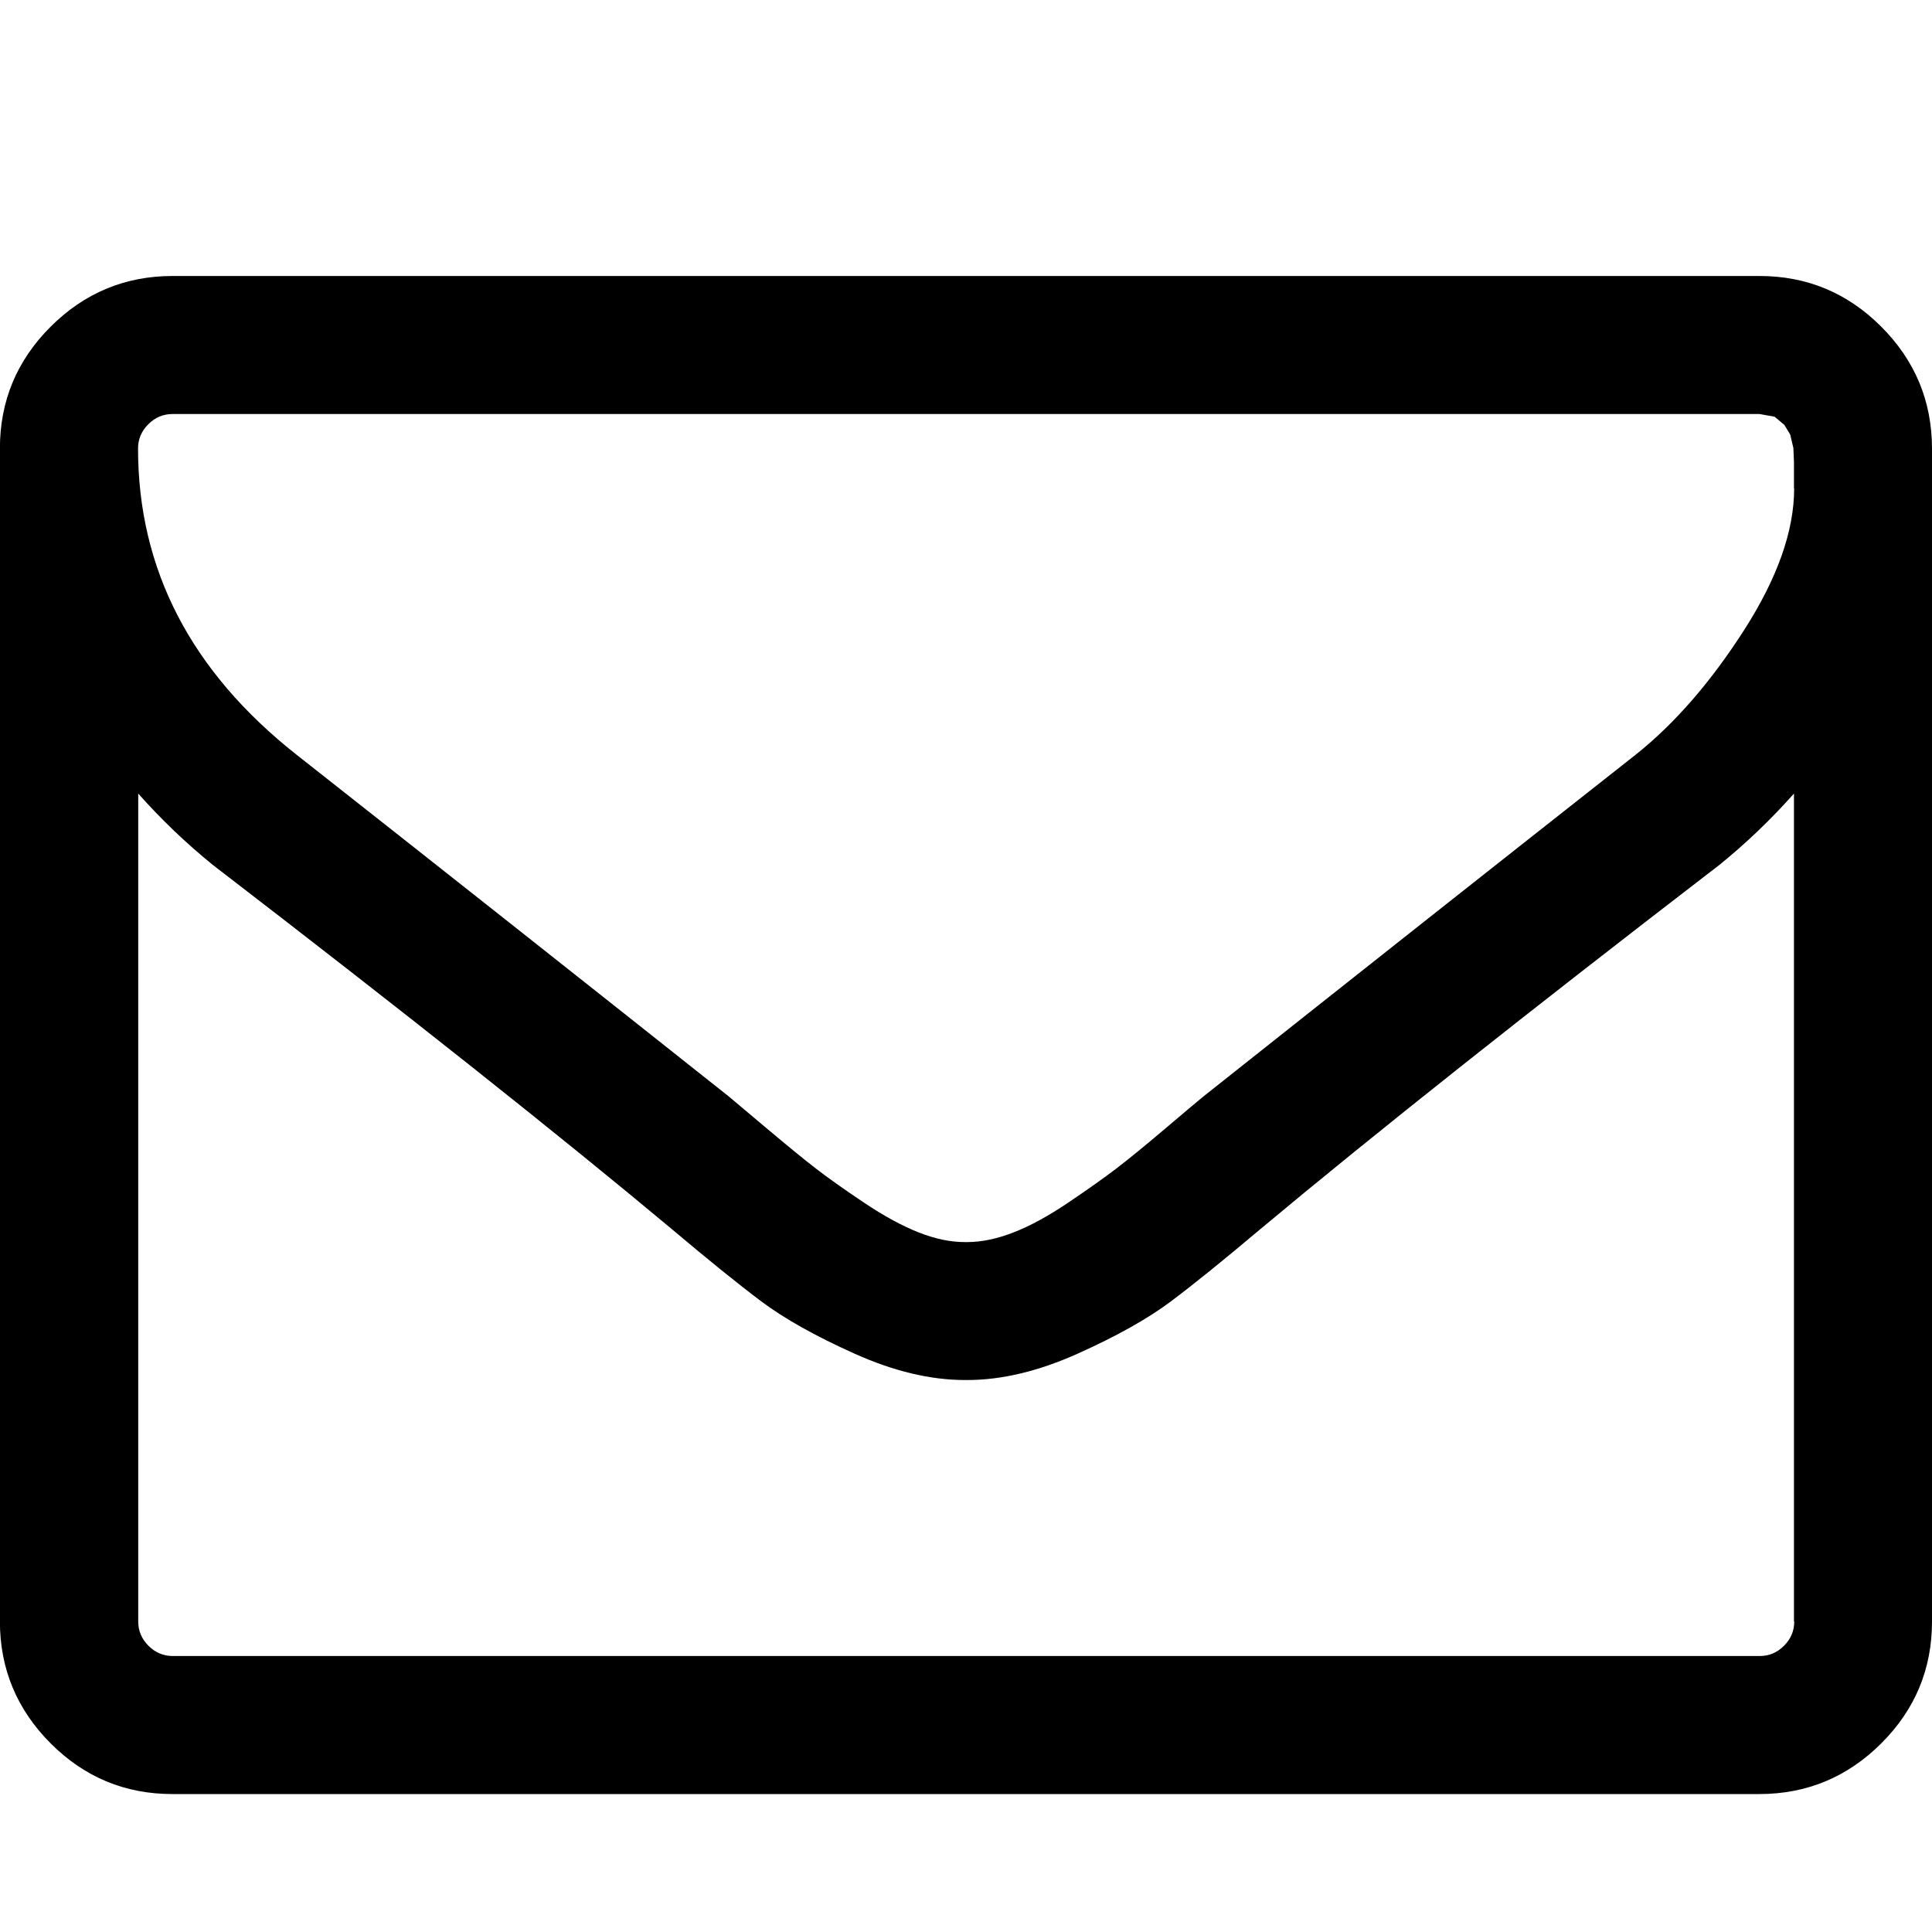 <!-- Generated by IcoMoon.io -->
<svg version="1.1" xmlns="http://www.w3.org/2000/svg" width="20" height="20" viewBox="0 0 20 20">
<title>envelope-o</title>
<path d="M18.571 16.786v-8.571q-0.357 0.402-0.77 0.737-2.991 2.299-4.754 3.772-0.569 0.48-0.926 0.748t-0.965 0.541-1.144 0.273h-0.022q-0.536 0-1.144-0.273t-0.965-0.541-0.926-0.748q-1.763-1.473-4.754-3.772-0.413-0.335-0.77-0.737v8.571q0 0.145 0.106 0.251t0.251 0.106h16.429q0.145 0 0.251-0.106t0.106-0.251zM18.571 5.056v-0.273l-0.006-0.145-0.033-0.14-0.061-0.1-0.1-0.084-0.156-0.028h-16.429q-0.145 0-0.251 0.106t-0.106 0.251q0 1.875 1.641 3.17 2.154 1.696 4.475 3.538 0.067 0.056 0.391 0.329t0.513 0.419 0.497 0.352 0.564 0.307 0.48 0.1h0.022q0.223 0 0.48-0.1t0.564-0.307 0.497-0.352 0.513-0.419 0.391-0.329q2.321-1.842 4.475-3.538 0.603-0.48 1.122-1.289t0.519-1.468zM20 4.643v12.143q0 0.737-0.525 1.261t-1.261 0.525h-16.429q-0.737 0-1.261-0.525t-0.525-1.261v-12.143q0-0.737 0.525-1.261t1.261-0.525h16.429q0.737 0 1.261 0.525t0.525 1.261z"></path>
</svg>
